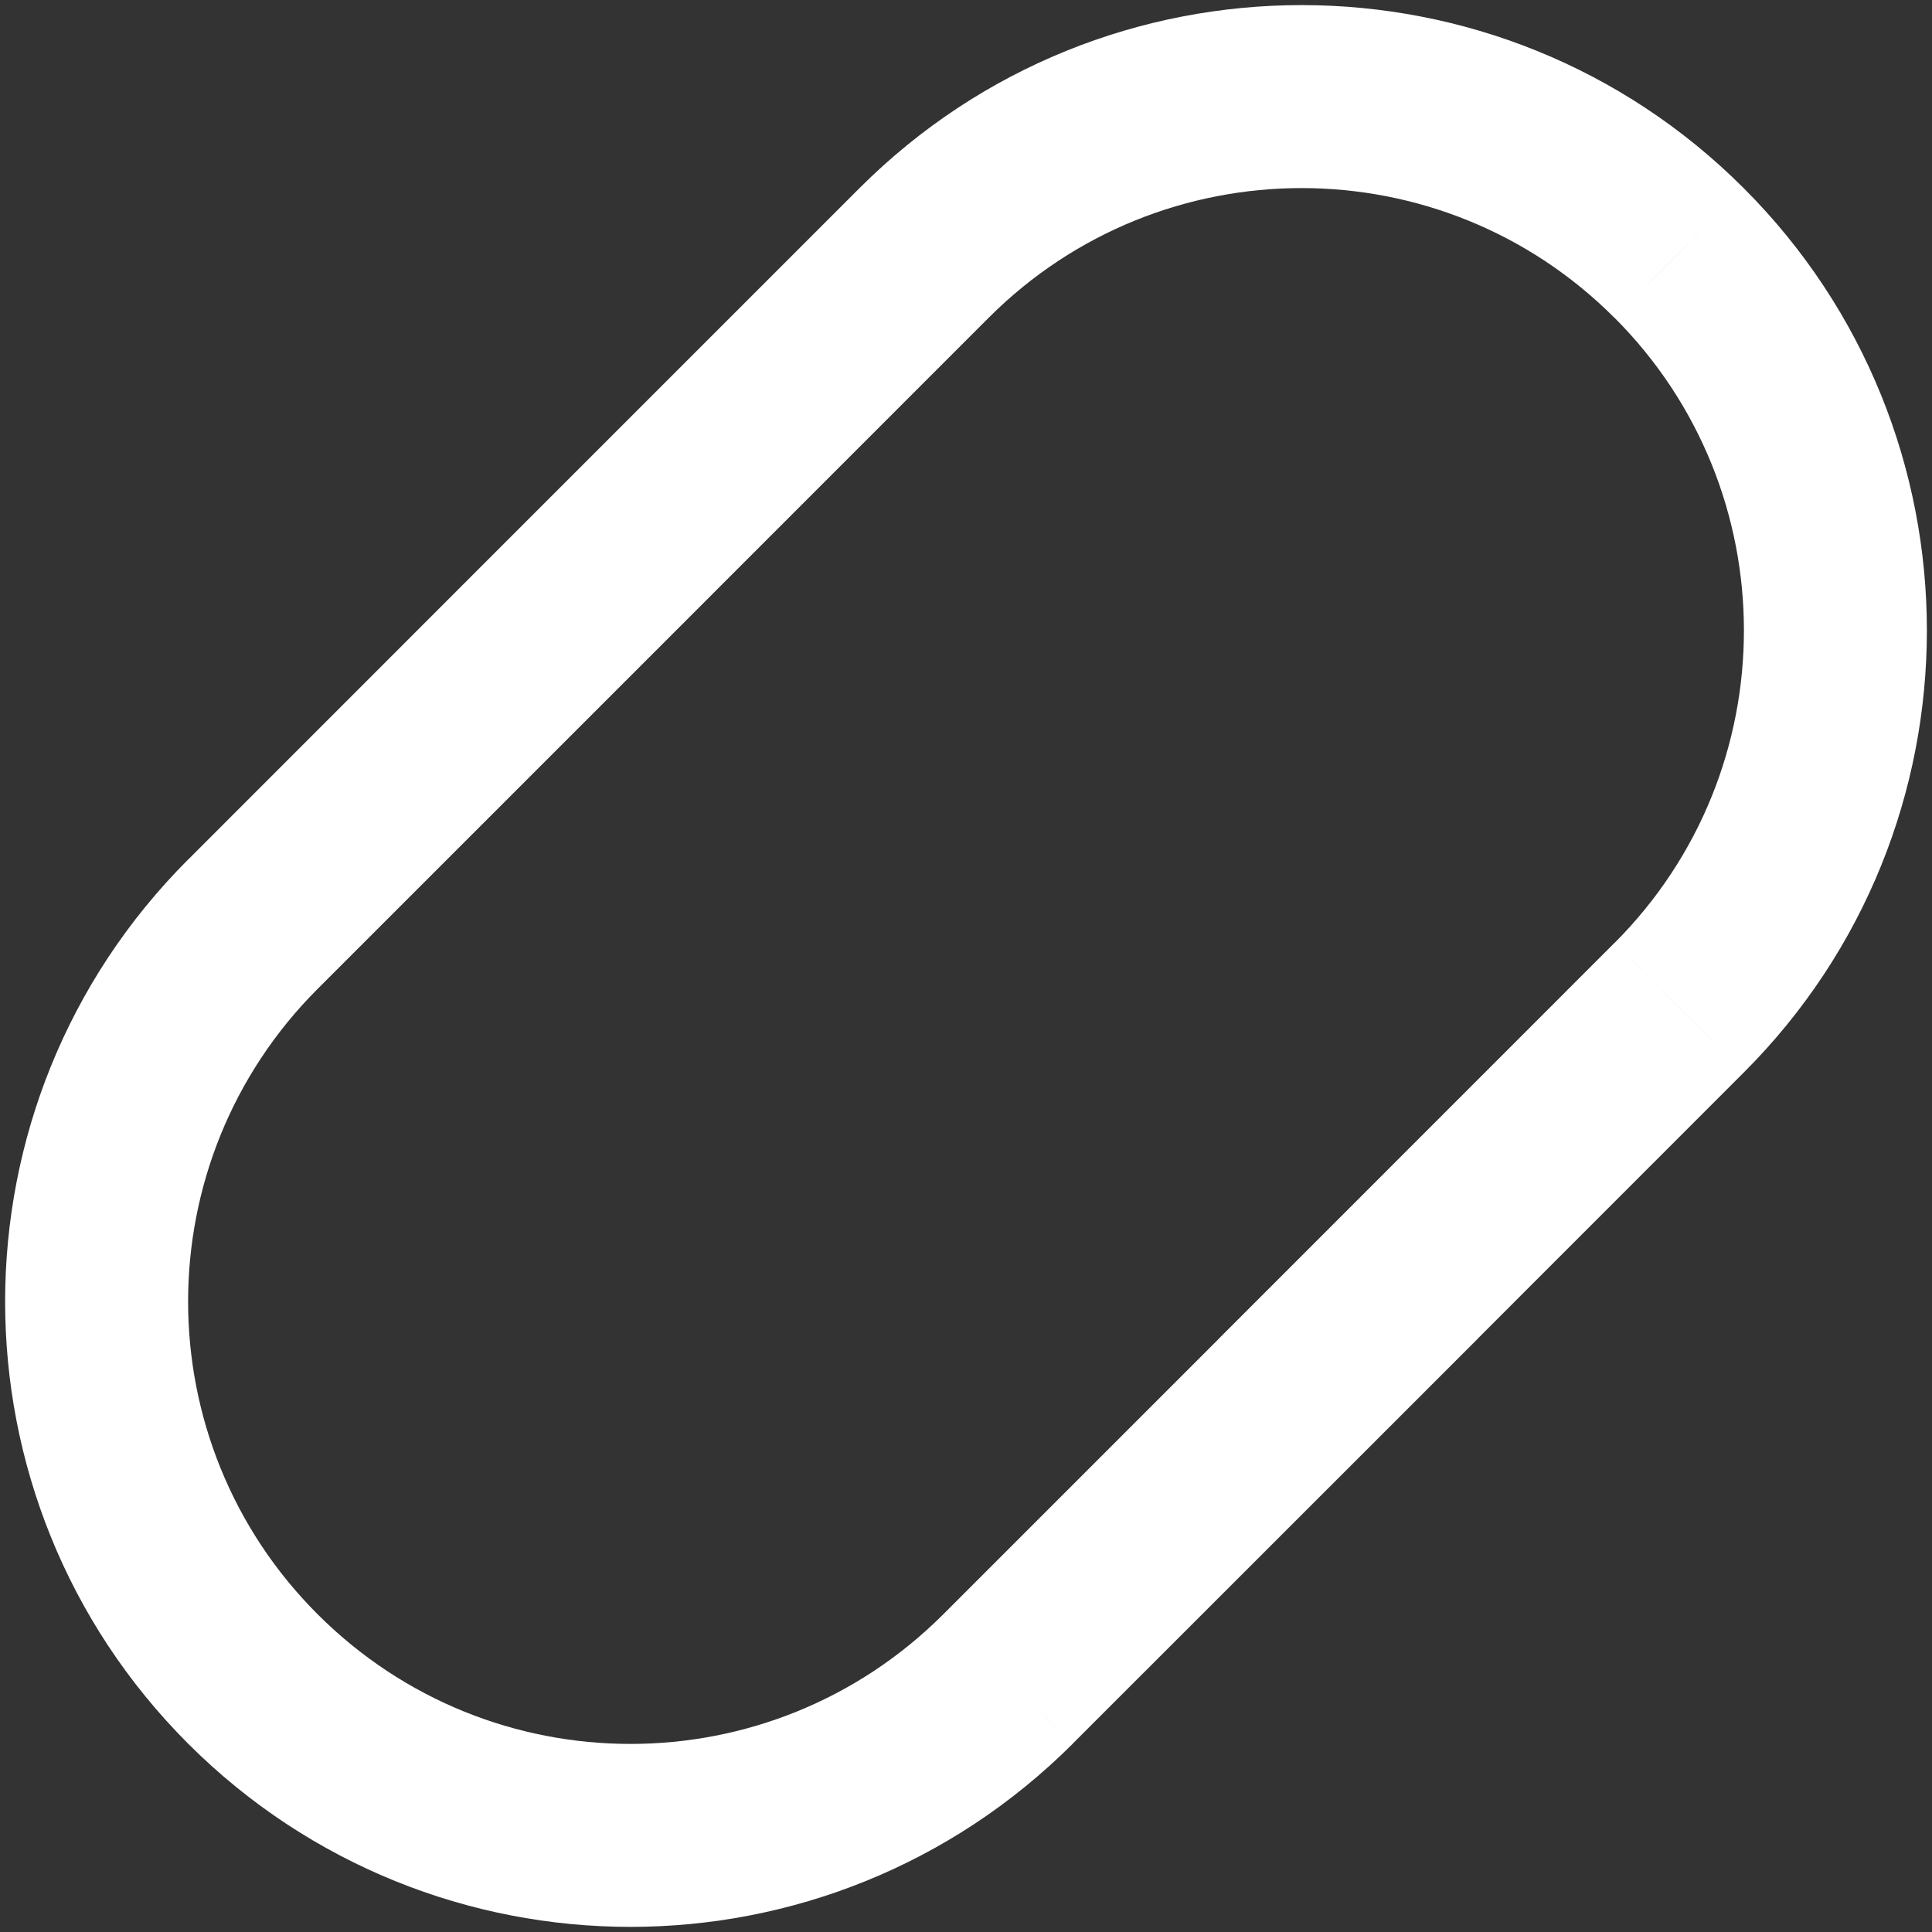 <svg width="20" height="20" viewBox="0 0 20 20" fill="none" xmlns="http://www.w3.org/2000/svg">
<rect x="0" y="0" width="20" height="20" fill="#333333" stroke="none"/>
<path d="M17.381 2.618L16.711 3.288L16.712 3.288L17.381 2.618ZM9.567 2.618L8.897 1.948V1.948L9.567 2.618ZM17.381 10.433L16.712 9.763L16.711 9.763L17.381 10.433ZM13.963 13.852L13.293 13.182L12.623 13.852L13.293 14.522L13.963 13.852ZM13.963 13.853L14.633 14.523L15.303 13.853L14.633 13.183L13.963 13.853ZM10.434 17.382L11.104 18.052L11.104 18.051L10.434 17.382ZM2.619 17.382L1.949 18.052L1.949 18.052L2.619 17.382ZM2.619 9.566L3.289 10.236L3.289 10.236L2.619 9.566ZM6.038 6.147L6.708 6.817L7.378 6.147L6.708 5.477L6.038 6.147ZM6.038 6.147L5.368 5.477L4.698 6.147L5.368 6.817L6.038 6.147ZM18.051 1.948C15.524 -0.579 11.424 -0.579 8.897 1.948L10.236 3.288C12.024 1.5 14.924 1.5 16.711 3.288L18.051 1.948ZM18.051 11.103C20.579 8.576 20.579 4.476 18.051 1.948L16.712 3.288C18.5 5.076 18.5 7.976 16.712 9.763L18.051 11.103ZM14.633 14.522L18.051 11.103L16.711 9.763L13.293 13.182L14.633 14.522ZM14.633 13.183L14.633 13.182L13.293 14.522L13.293 14.523L14.633 13.183ZM11.104 18.051L14.633 14.523L13.293 13.183L9.764 16.712L11.104 18.051ZM6.526 19.947C8.182 19.947 9.84 19.314 11.104 18.052L9.765 16.711C8.87 17.605 7.7 18.053 6.526 18.053V19.947ZM1.949 18.052C3.213 19.314 4.871 19.947 6.526 19.947V18.053C5.353 18.053 4.183 17.605 3.288 16.711L1.949 18.052ZM1.949 8.896C-0.579 11.424 -0.579 15.524 1.949 18.052L3.289 16.712C1.5 14.924 1.5 12.024 3.289 10.236L1.949 8.896ZM5.368 5.477L1.949 8.897L3.289 10.236L6.708 6.817L5.368 5.477ZM5.368 6.817L5.368 6.817L6.708 5.477L6.708 5.477L5.368 6.817ZM8.897 1.948L5.368 5.477L6.708 6.817L10.236 3.288L8.897 1.948Z" fill="white"/>
</svg>
